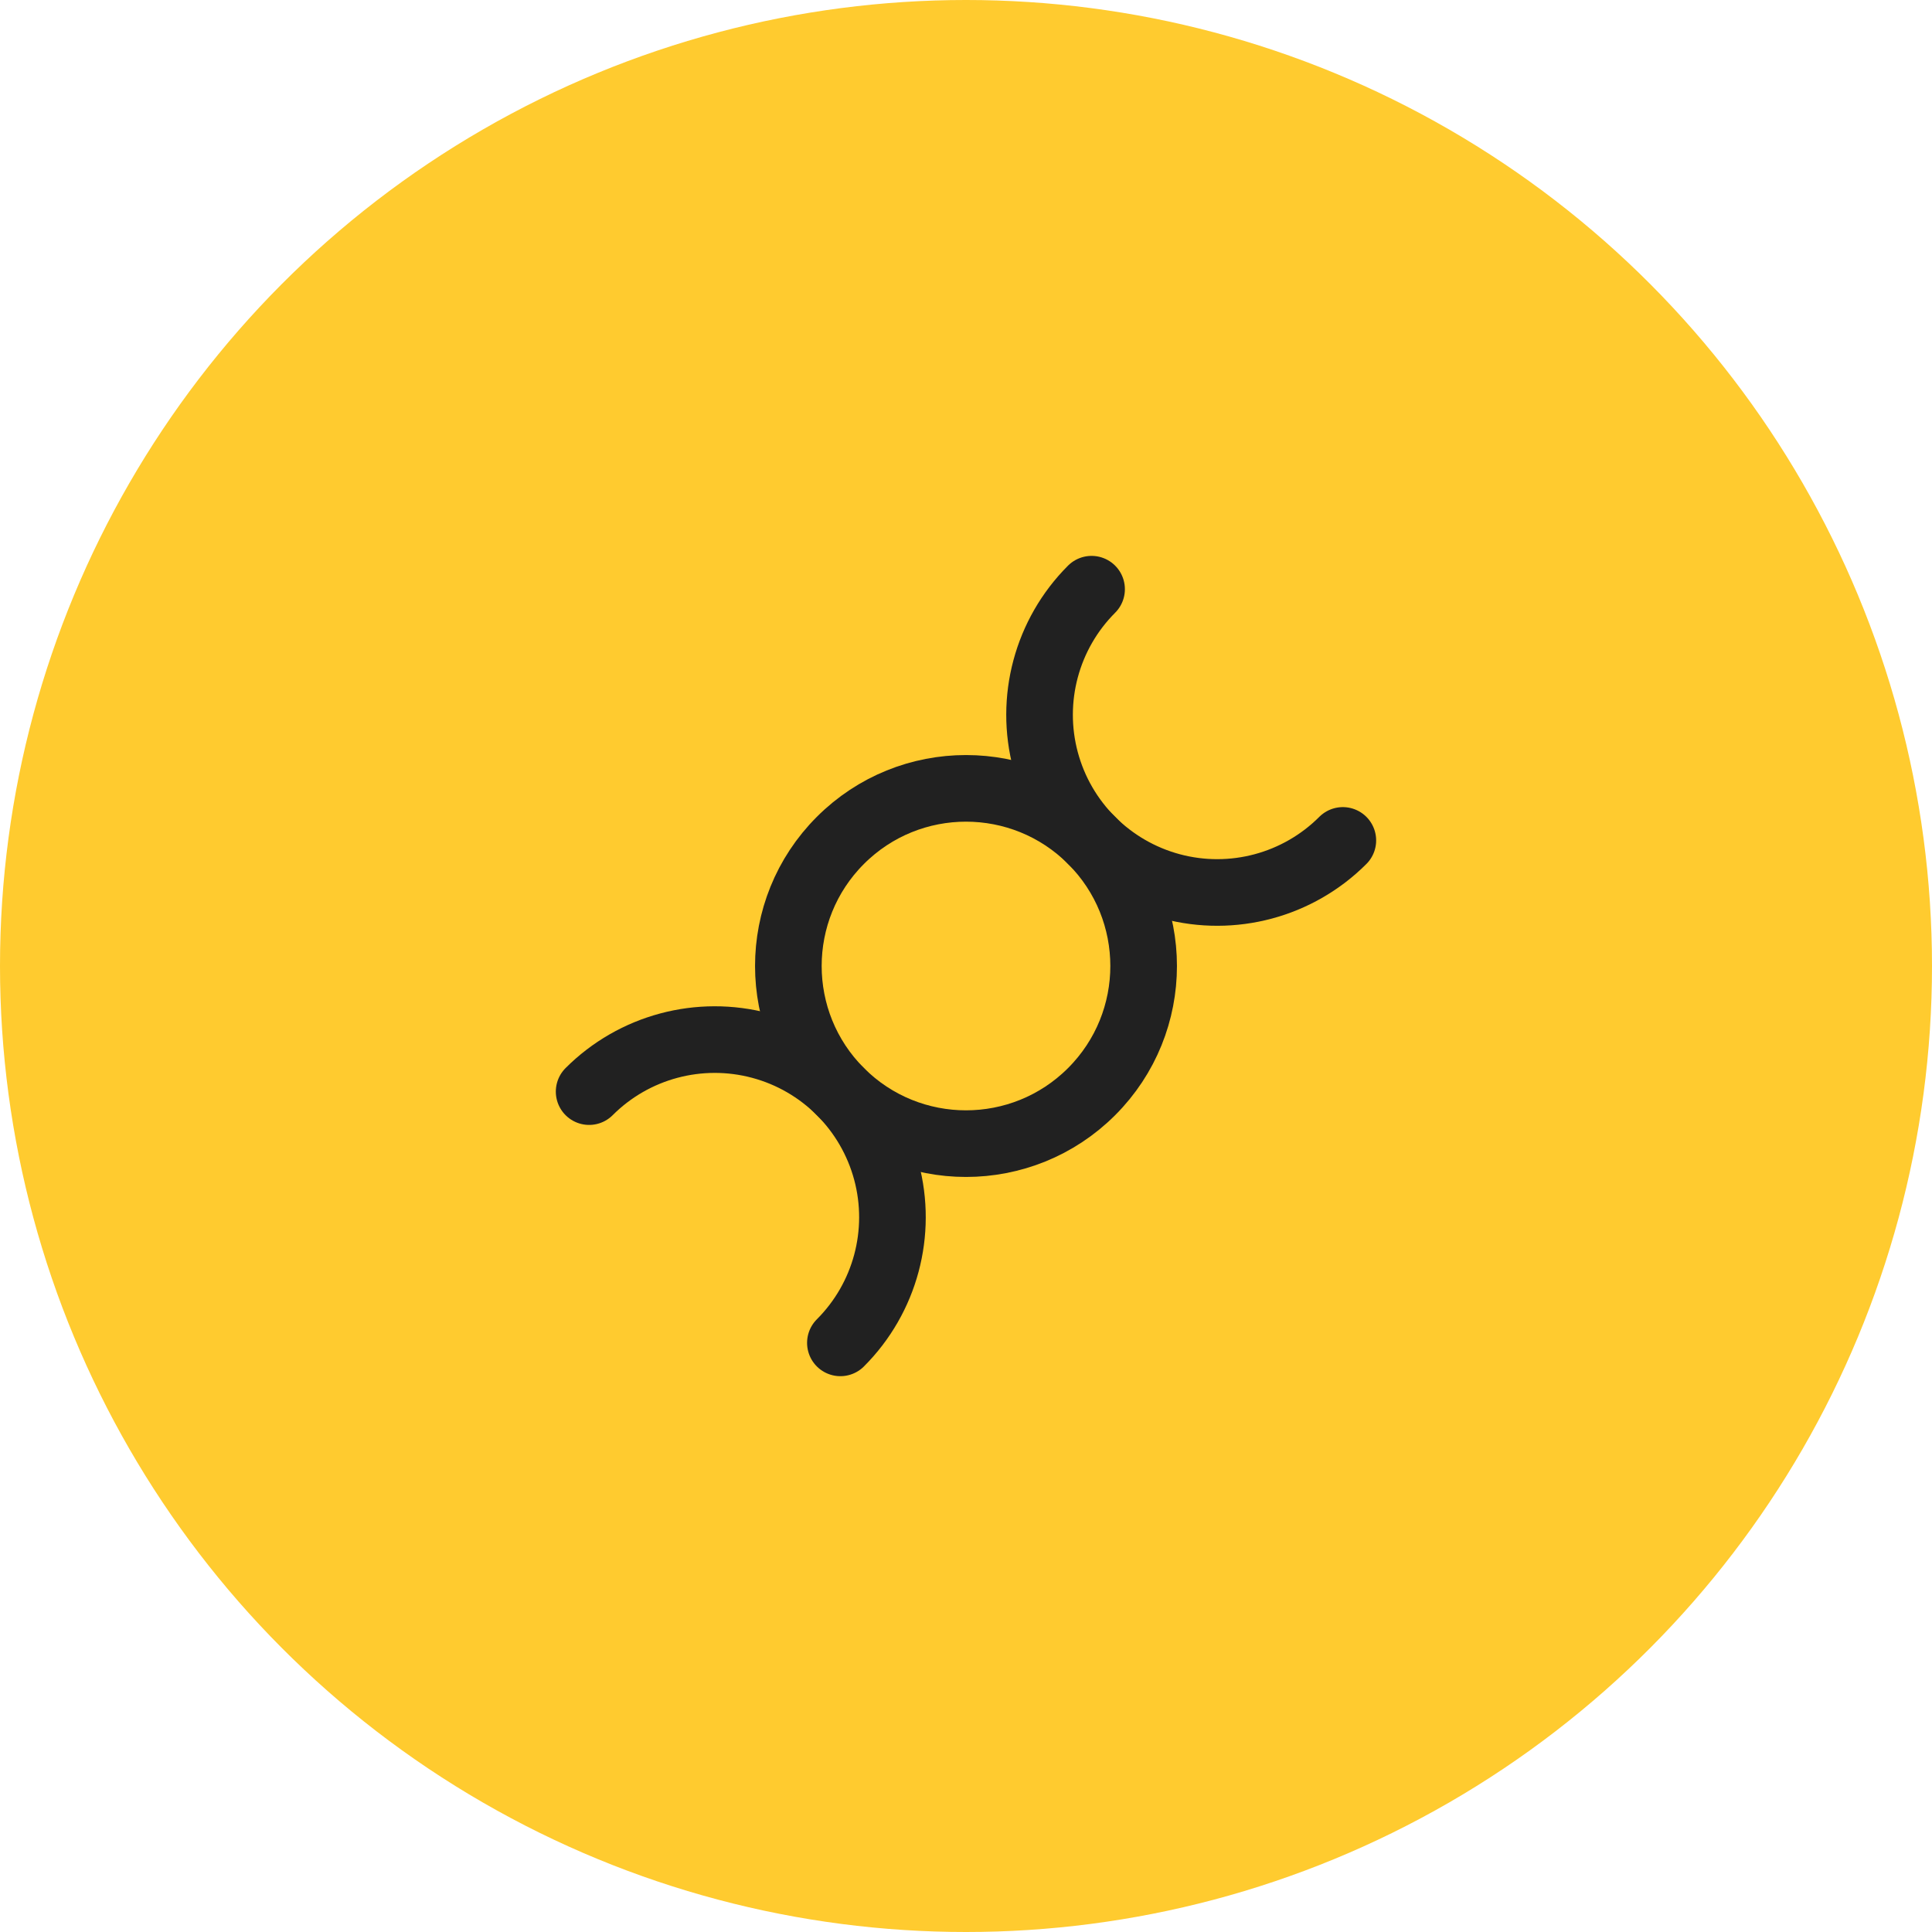 <svg width="58" height="58" viewBox="0 0 58 58" fill="none" xmlns="http://www.w3.org/2000/svg">
<circle cx="29" cy="29" r="29" fill="#FFCB2F"/>
<circle cx="29" cy="29" r="5.333" transform="rotate(-45 29 29)" stroke="#212121" stroke-width="2" stroke-linecap="round" stroke-linejoin="round"/>
<path d="M25.229 40.314C26.577 38.967 27.103 37.003 26.61 35.162C26.116 33.322 24.679 31.884 22.838 31.391C20.998 30.898 19.034 31.424 17.686 32.771" stroke="#212121" stroke-width="2" stroke-linecap="round" stroke-linejoin="round"/>
<path d="M32.77 17.688C31.423 19.035 30.897 20.999 31.39 22.839C31.883 24.68 33.321 26.117 35.161 26.611C37.002 27.104 38.966 26.578 40.313 25.23" stroke="#212121" stroke-width="2" stroke-linecap="round" stroke-linejoin="round"/>
</svg>
